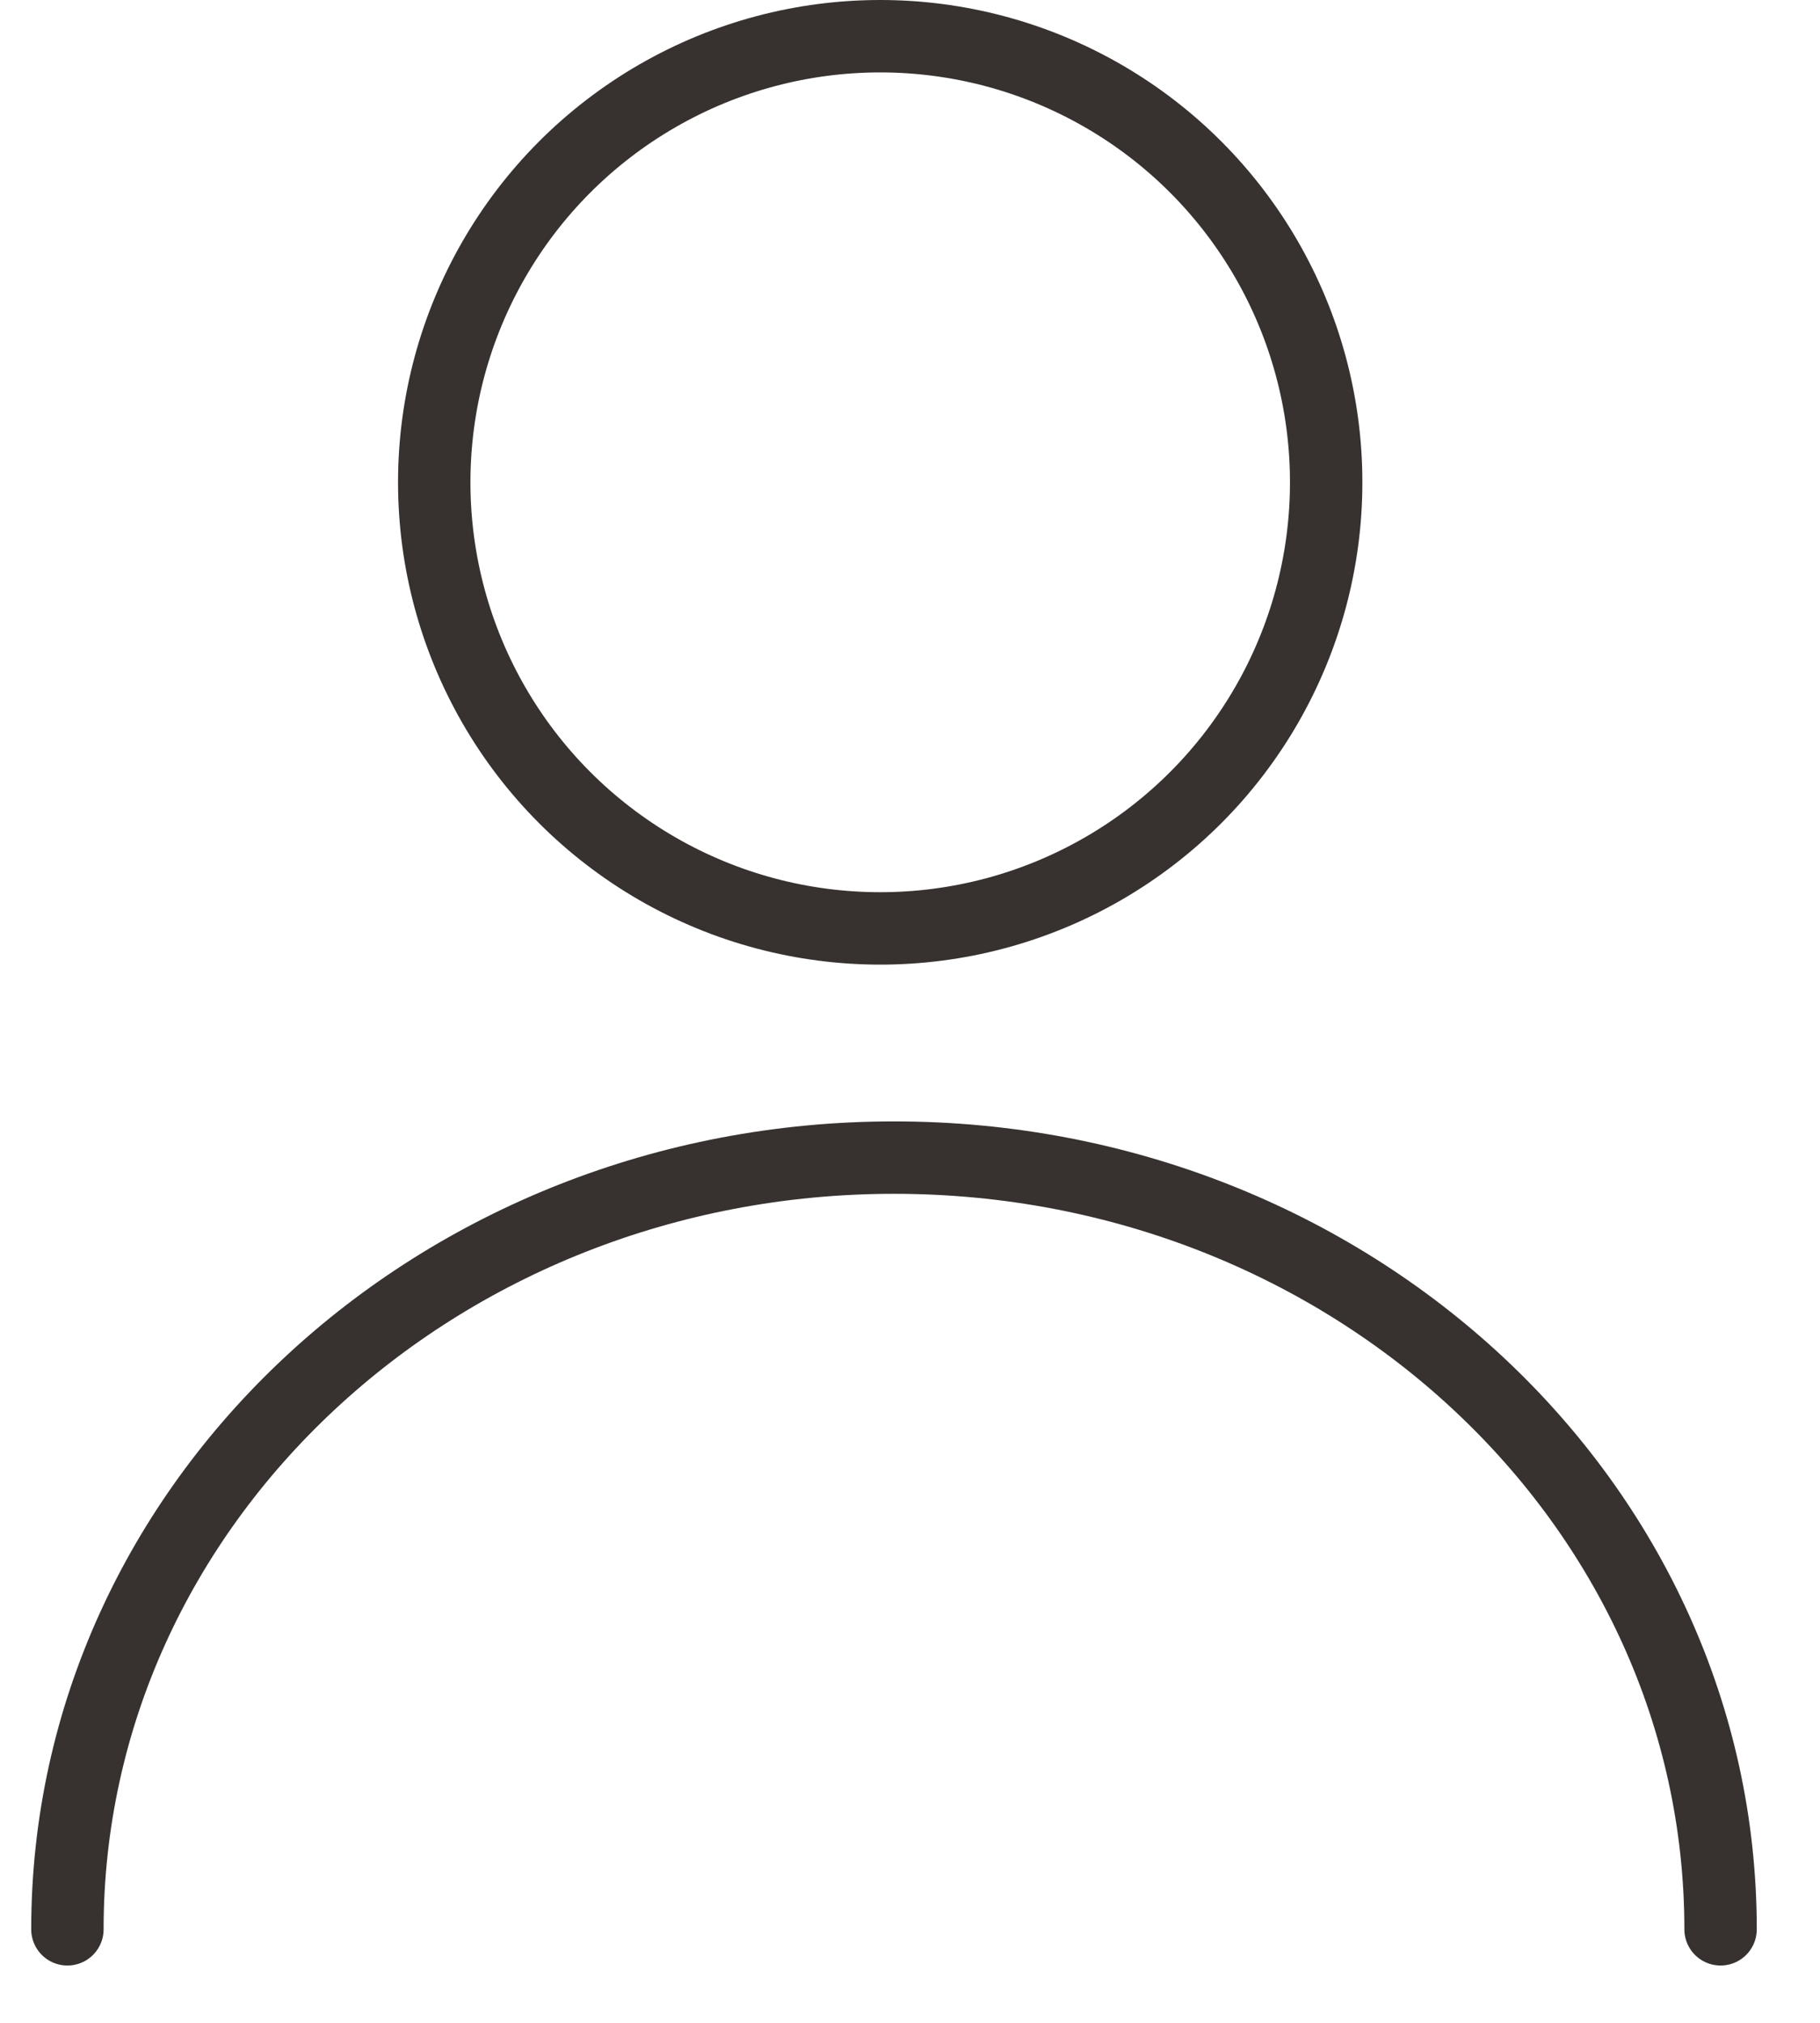 <svg width="27" height="30" viewBox="0 0 27 30" fill="none" xmlns="http://www.w3.org/2000/svg">
<circle cx="13.058" cy="7.153" r="6.616" stroke="#37322F" stroke-width="1.074" stroke-linejoin="round"/>
<path d="M25.525 28.613C25.525 22.292 20.035 17.168 13.263 17.168C6.49 17.168 1 22.292 1 28.613" stroke="#37322F" stroke-width="1.074" stroke-linecap="round" stroke-linejoin="round"/>
</svg>
